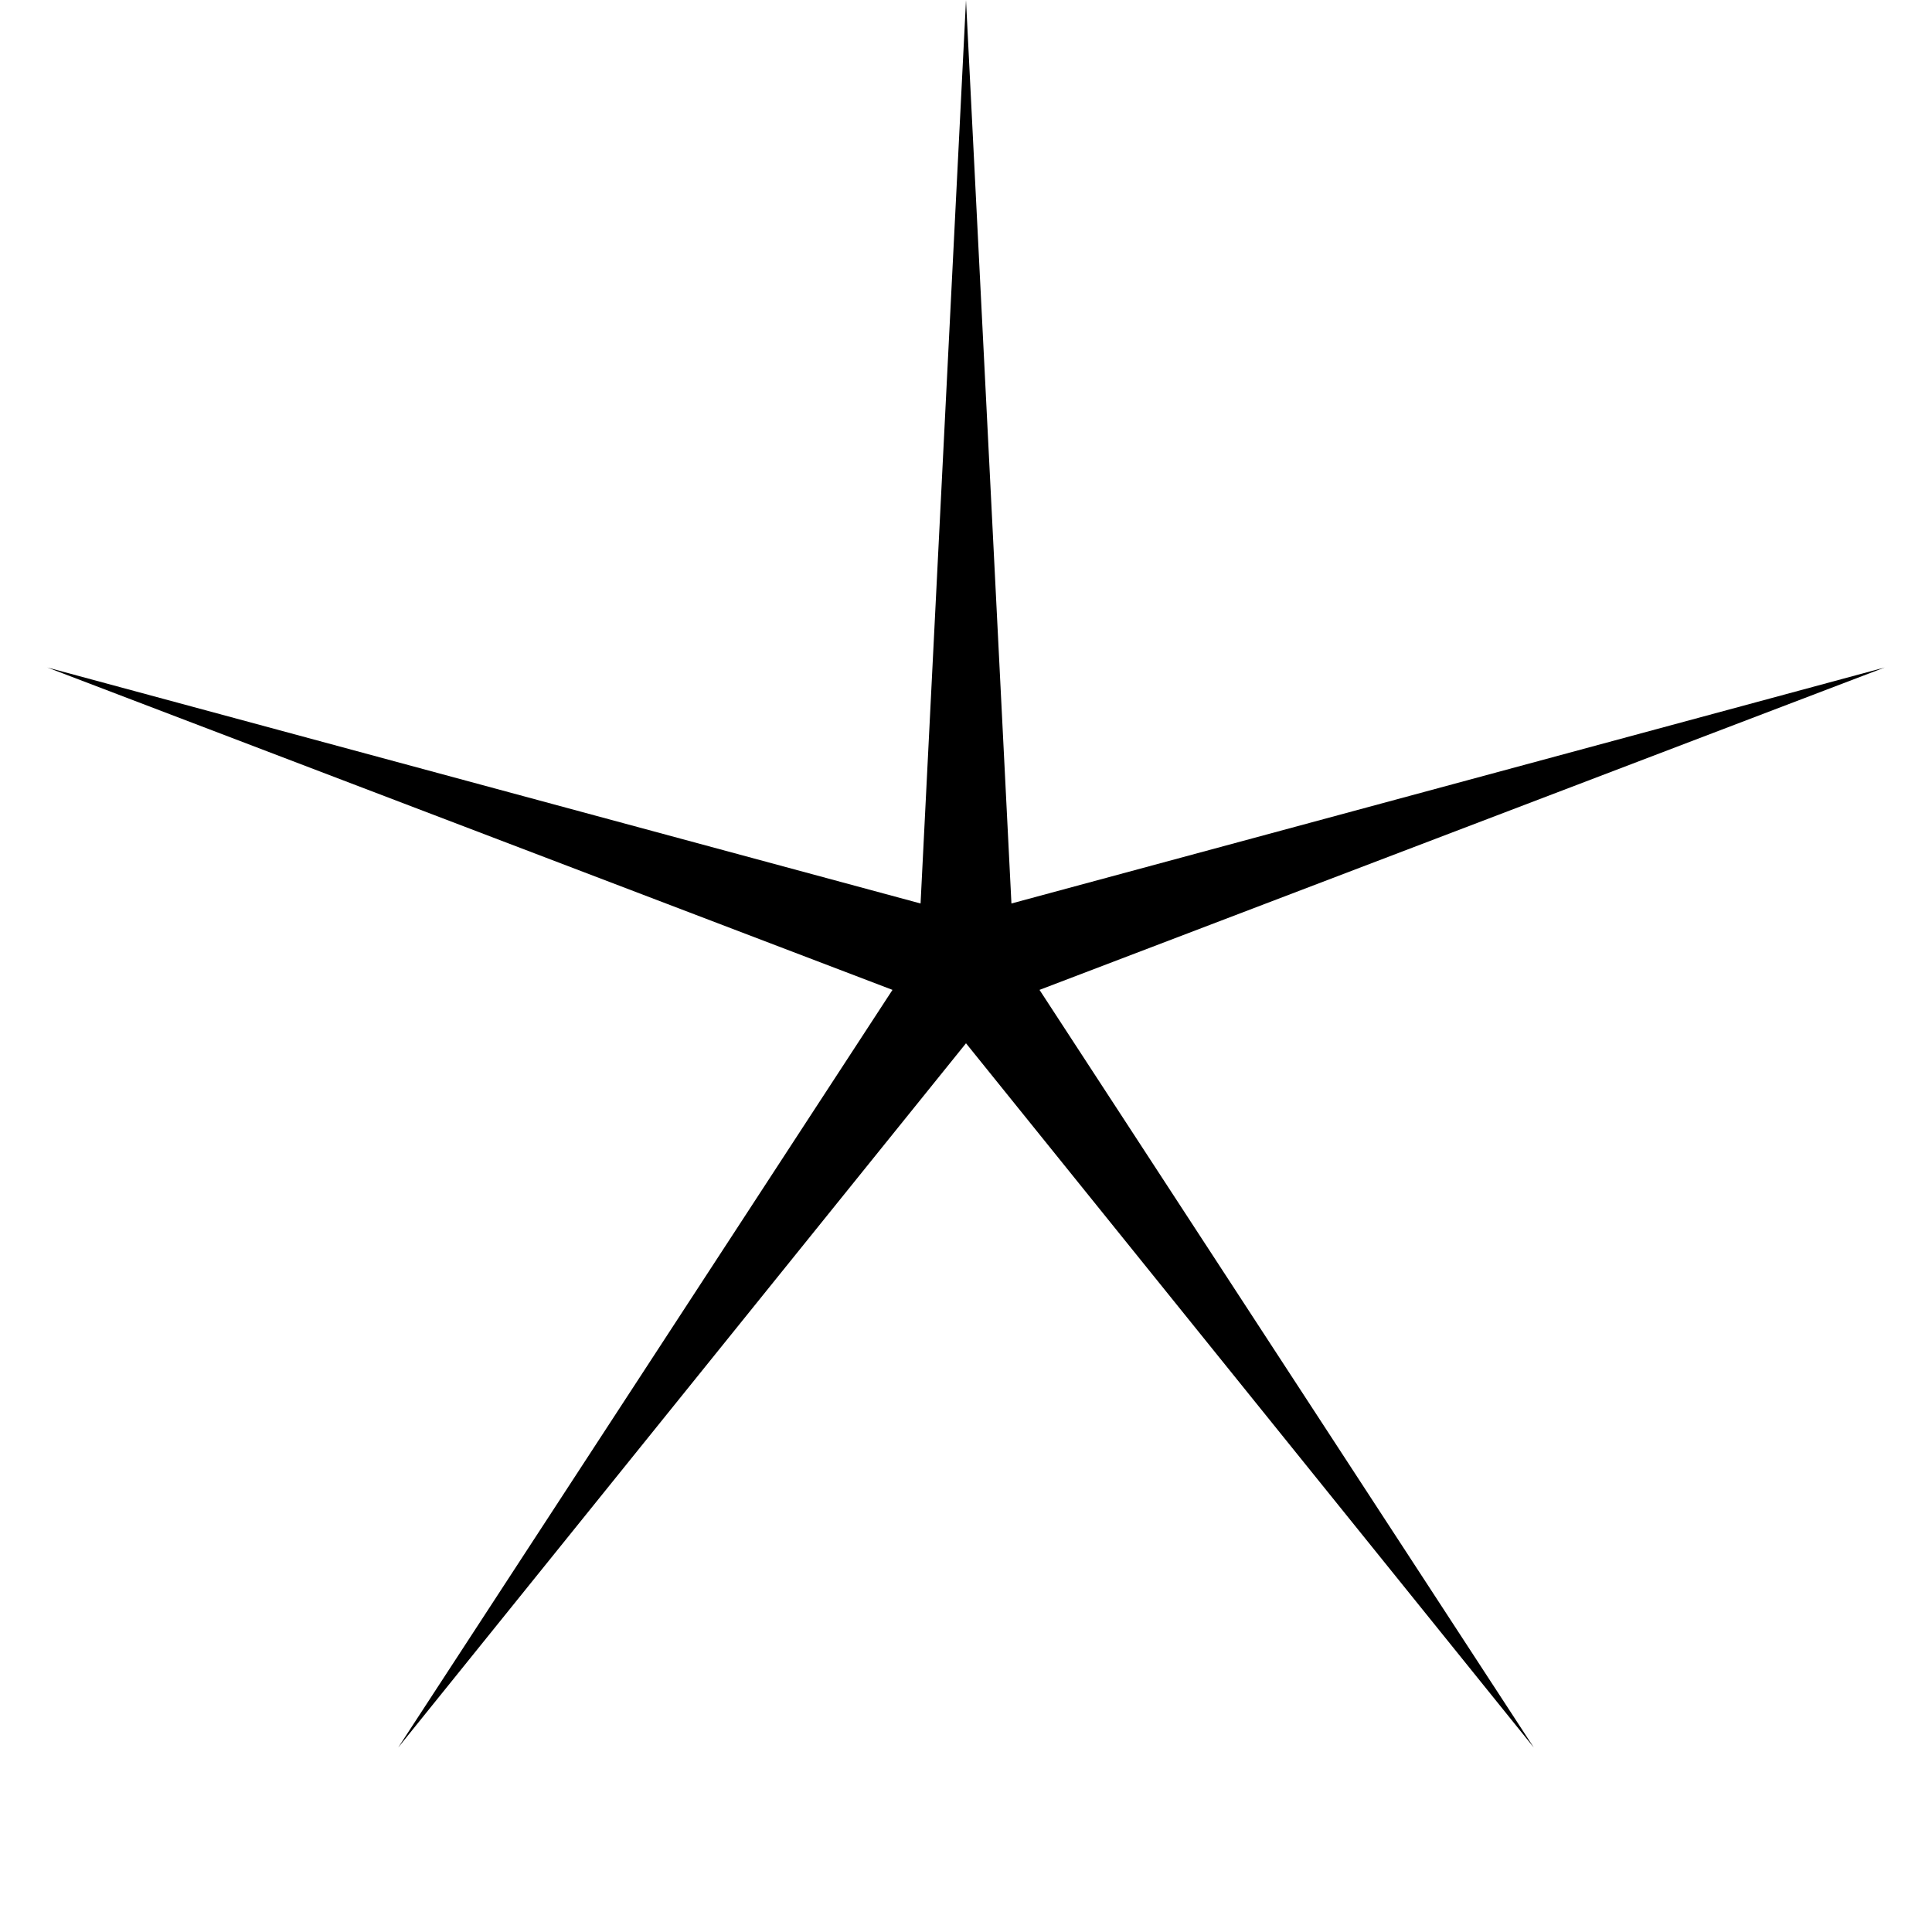 <svg width="64" height="64" viewBox="0 0 64 64" fill="none" xmlns="http://www.w3.org/2000/svg">
<path d="M32 0L33.505 29.929L62.434 22.111L34.435 32.791L50.809 57.889L32 34.56L13.191 57.889L29.565 32.791L1.566 22.111L30.495 29.929L32 0Z" fill="black"/>
</svg>
